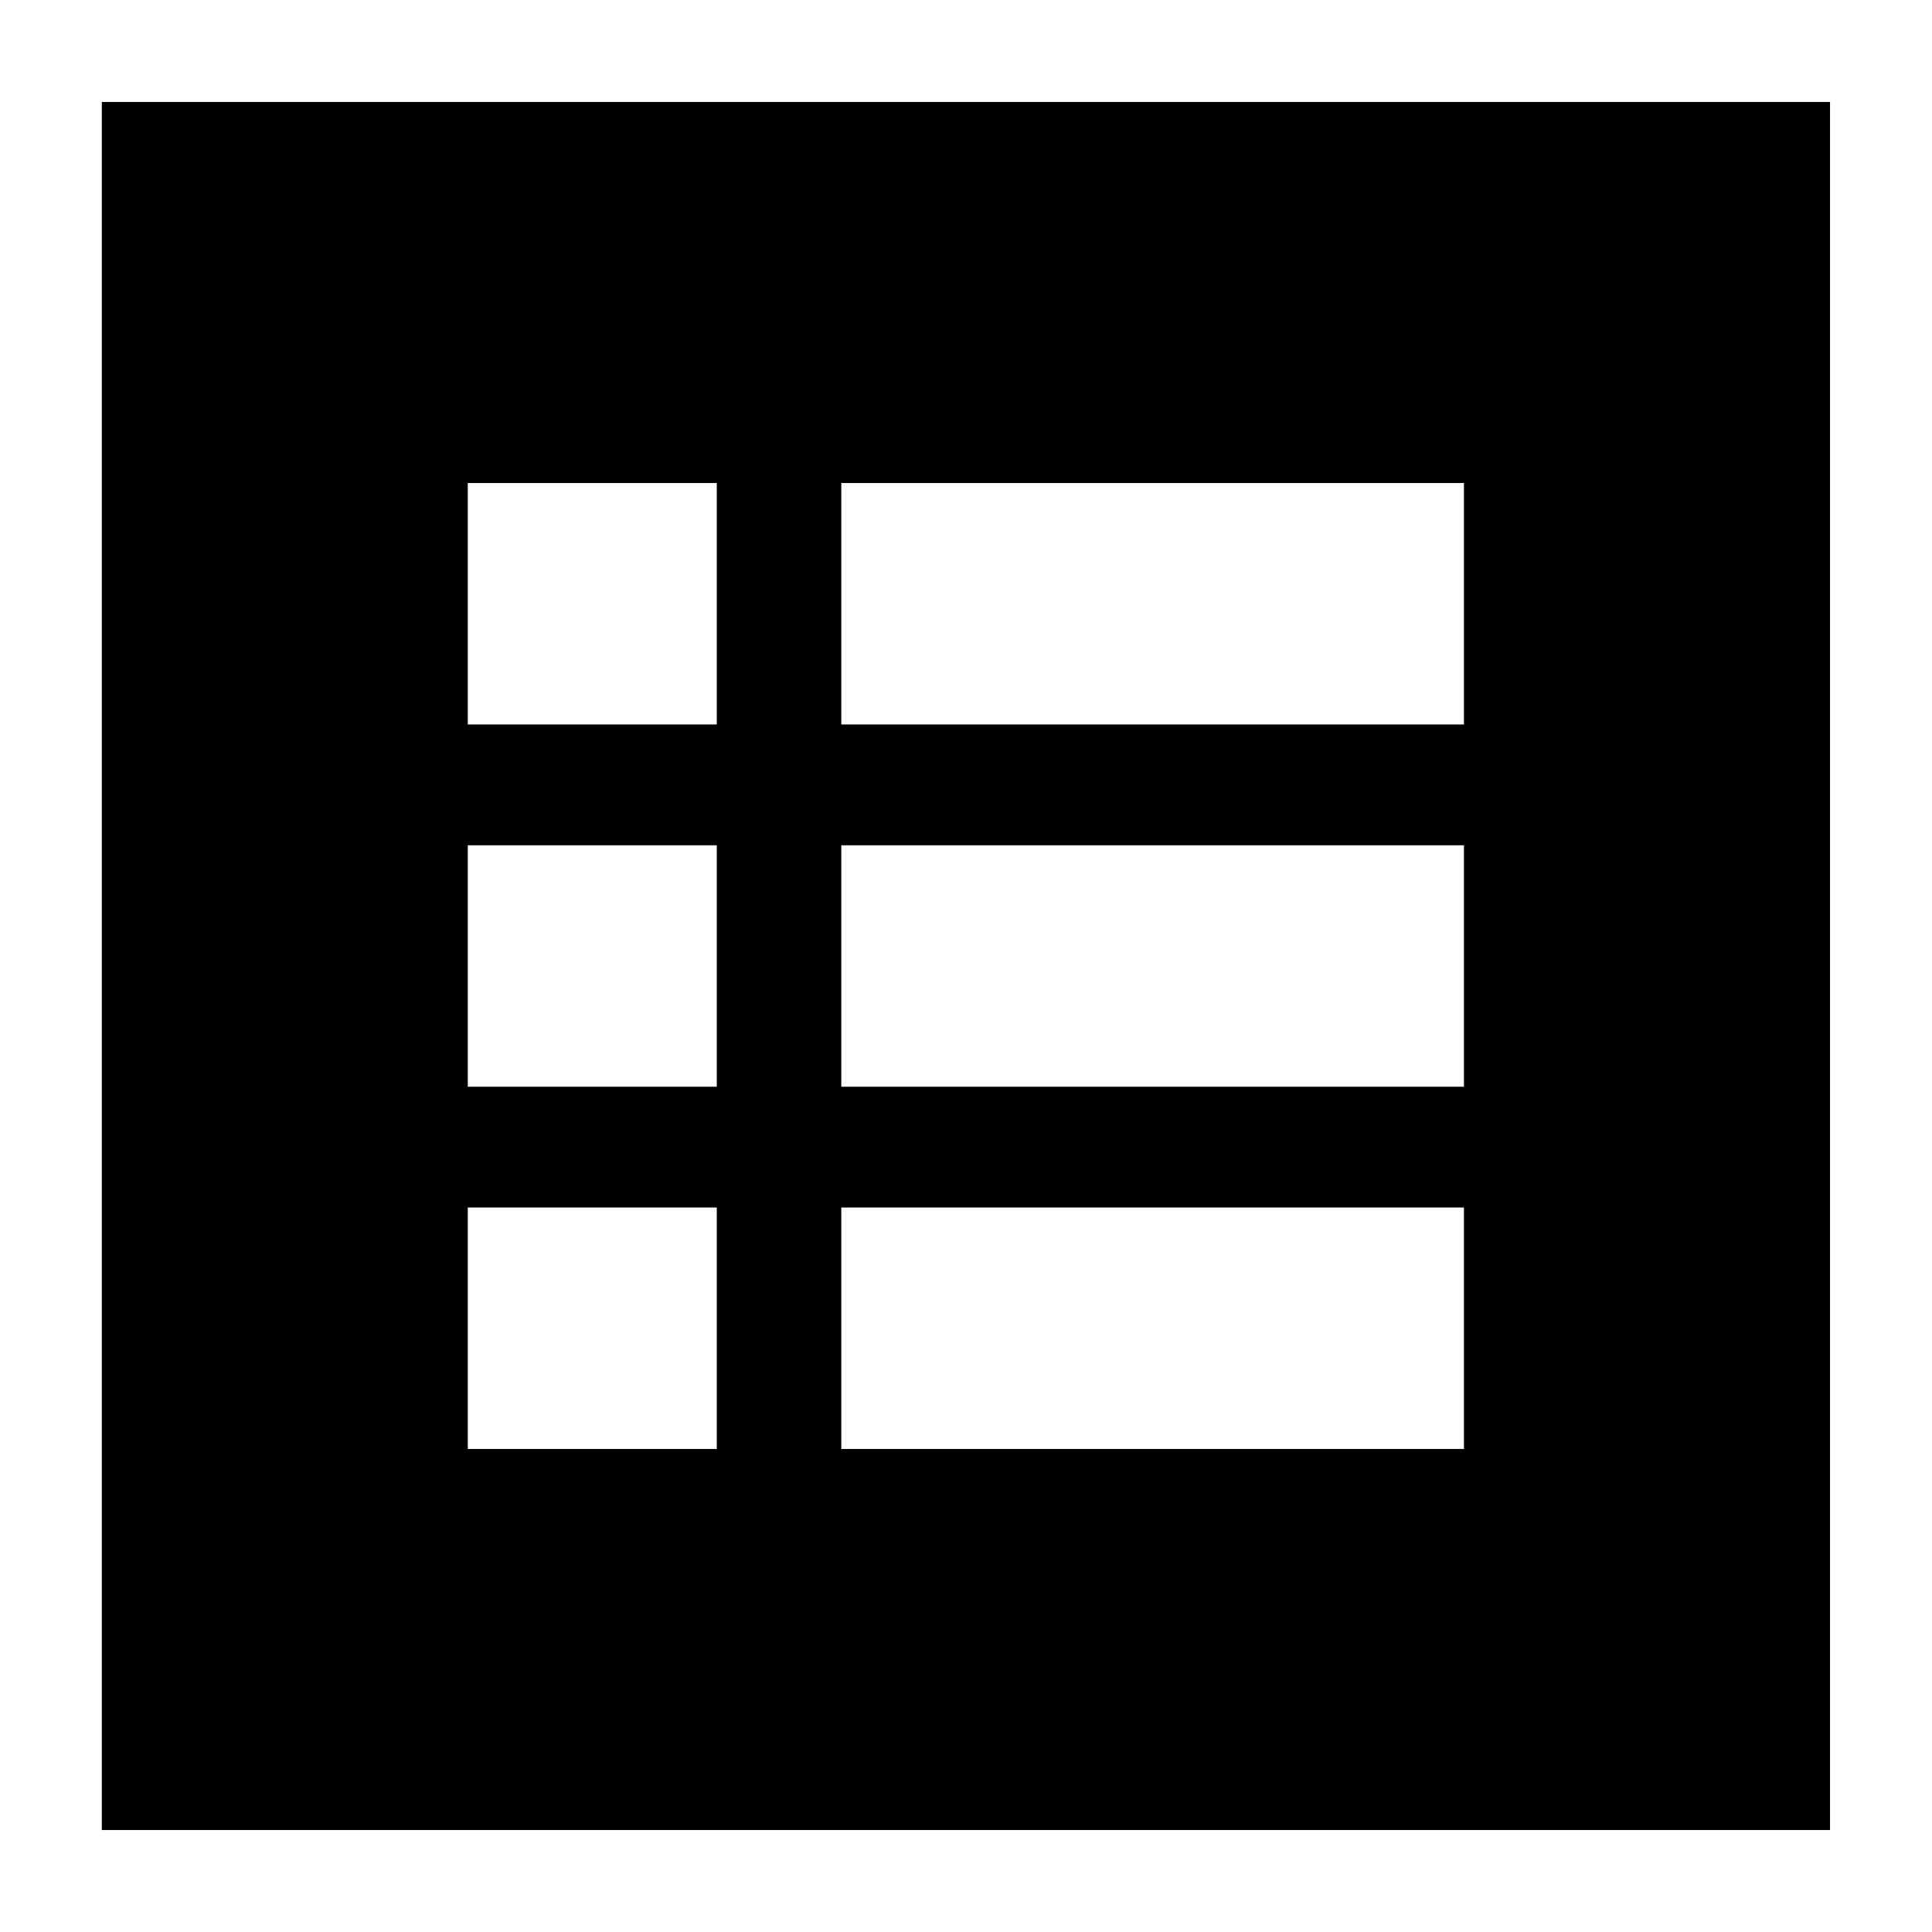 <?xml version="1.0" ?><!DOCTYPE svg  PUBLIC '-//W3C//DTD SVG 1.1//EN'  'http://www.w3.org/Graphics/SVG/1.1/DTD/svg11.dtd'><svg height="135.467mm" style="shape-rendering:geometricPrecision; text-rendering:geometricPrecision; image-rendering:optimizeQuality; fill-rule:evenodd; clip-rule:evenodd" viewBox="0 0 13547 13547" width="135.467mm" xml:space="preserve" xmlns="http://www.w3.org/2000/svg" xmlns:xlink="http://www.w3.org/1999/xlink"><defs><style type="text/css">
   <![CDATA[
    .fil0 {fill:none}
    .fil1 {fill:black}
   ]]>
  </style></defs><g id="Ebene_x0020_1"><polygon class="fil0" points="0,0 13547,0 13547,13547 0,13547 "/><path class="fil1" d="M714 12832l12118 0 0 -12117 -12118 0 0 12117zm2566 -5212l1746 0 0 -1693 -1746 0 0 1693zm0 2540l1746 0 0 -1693 -1746 0 0 1693zm2619 -5080l4366 0 0 -1693 -4366 0 0 1693zm-2619 0l1746 0 0 -1693 -1746 0 0 1693zm2619 2540l4366 0 0 -1693 -4366 0 0 1693zm0 2540l4366 0 0 -1693 -4366 0 0 1693z"/></g></svg>